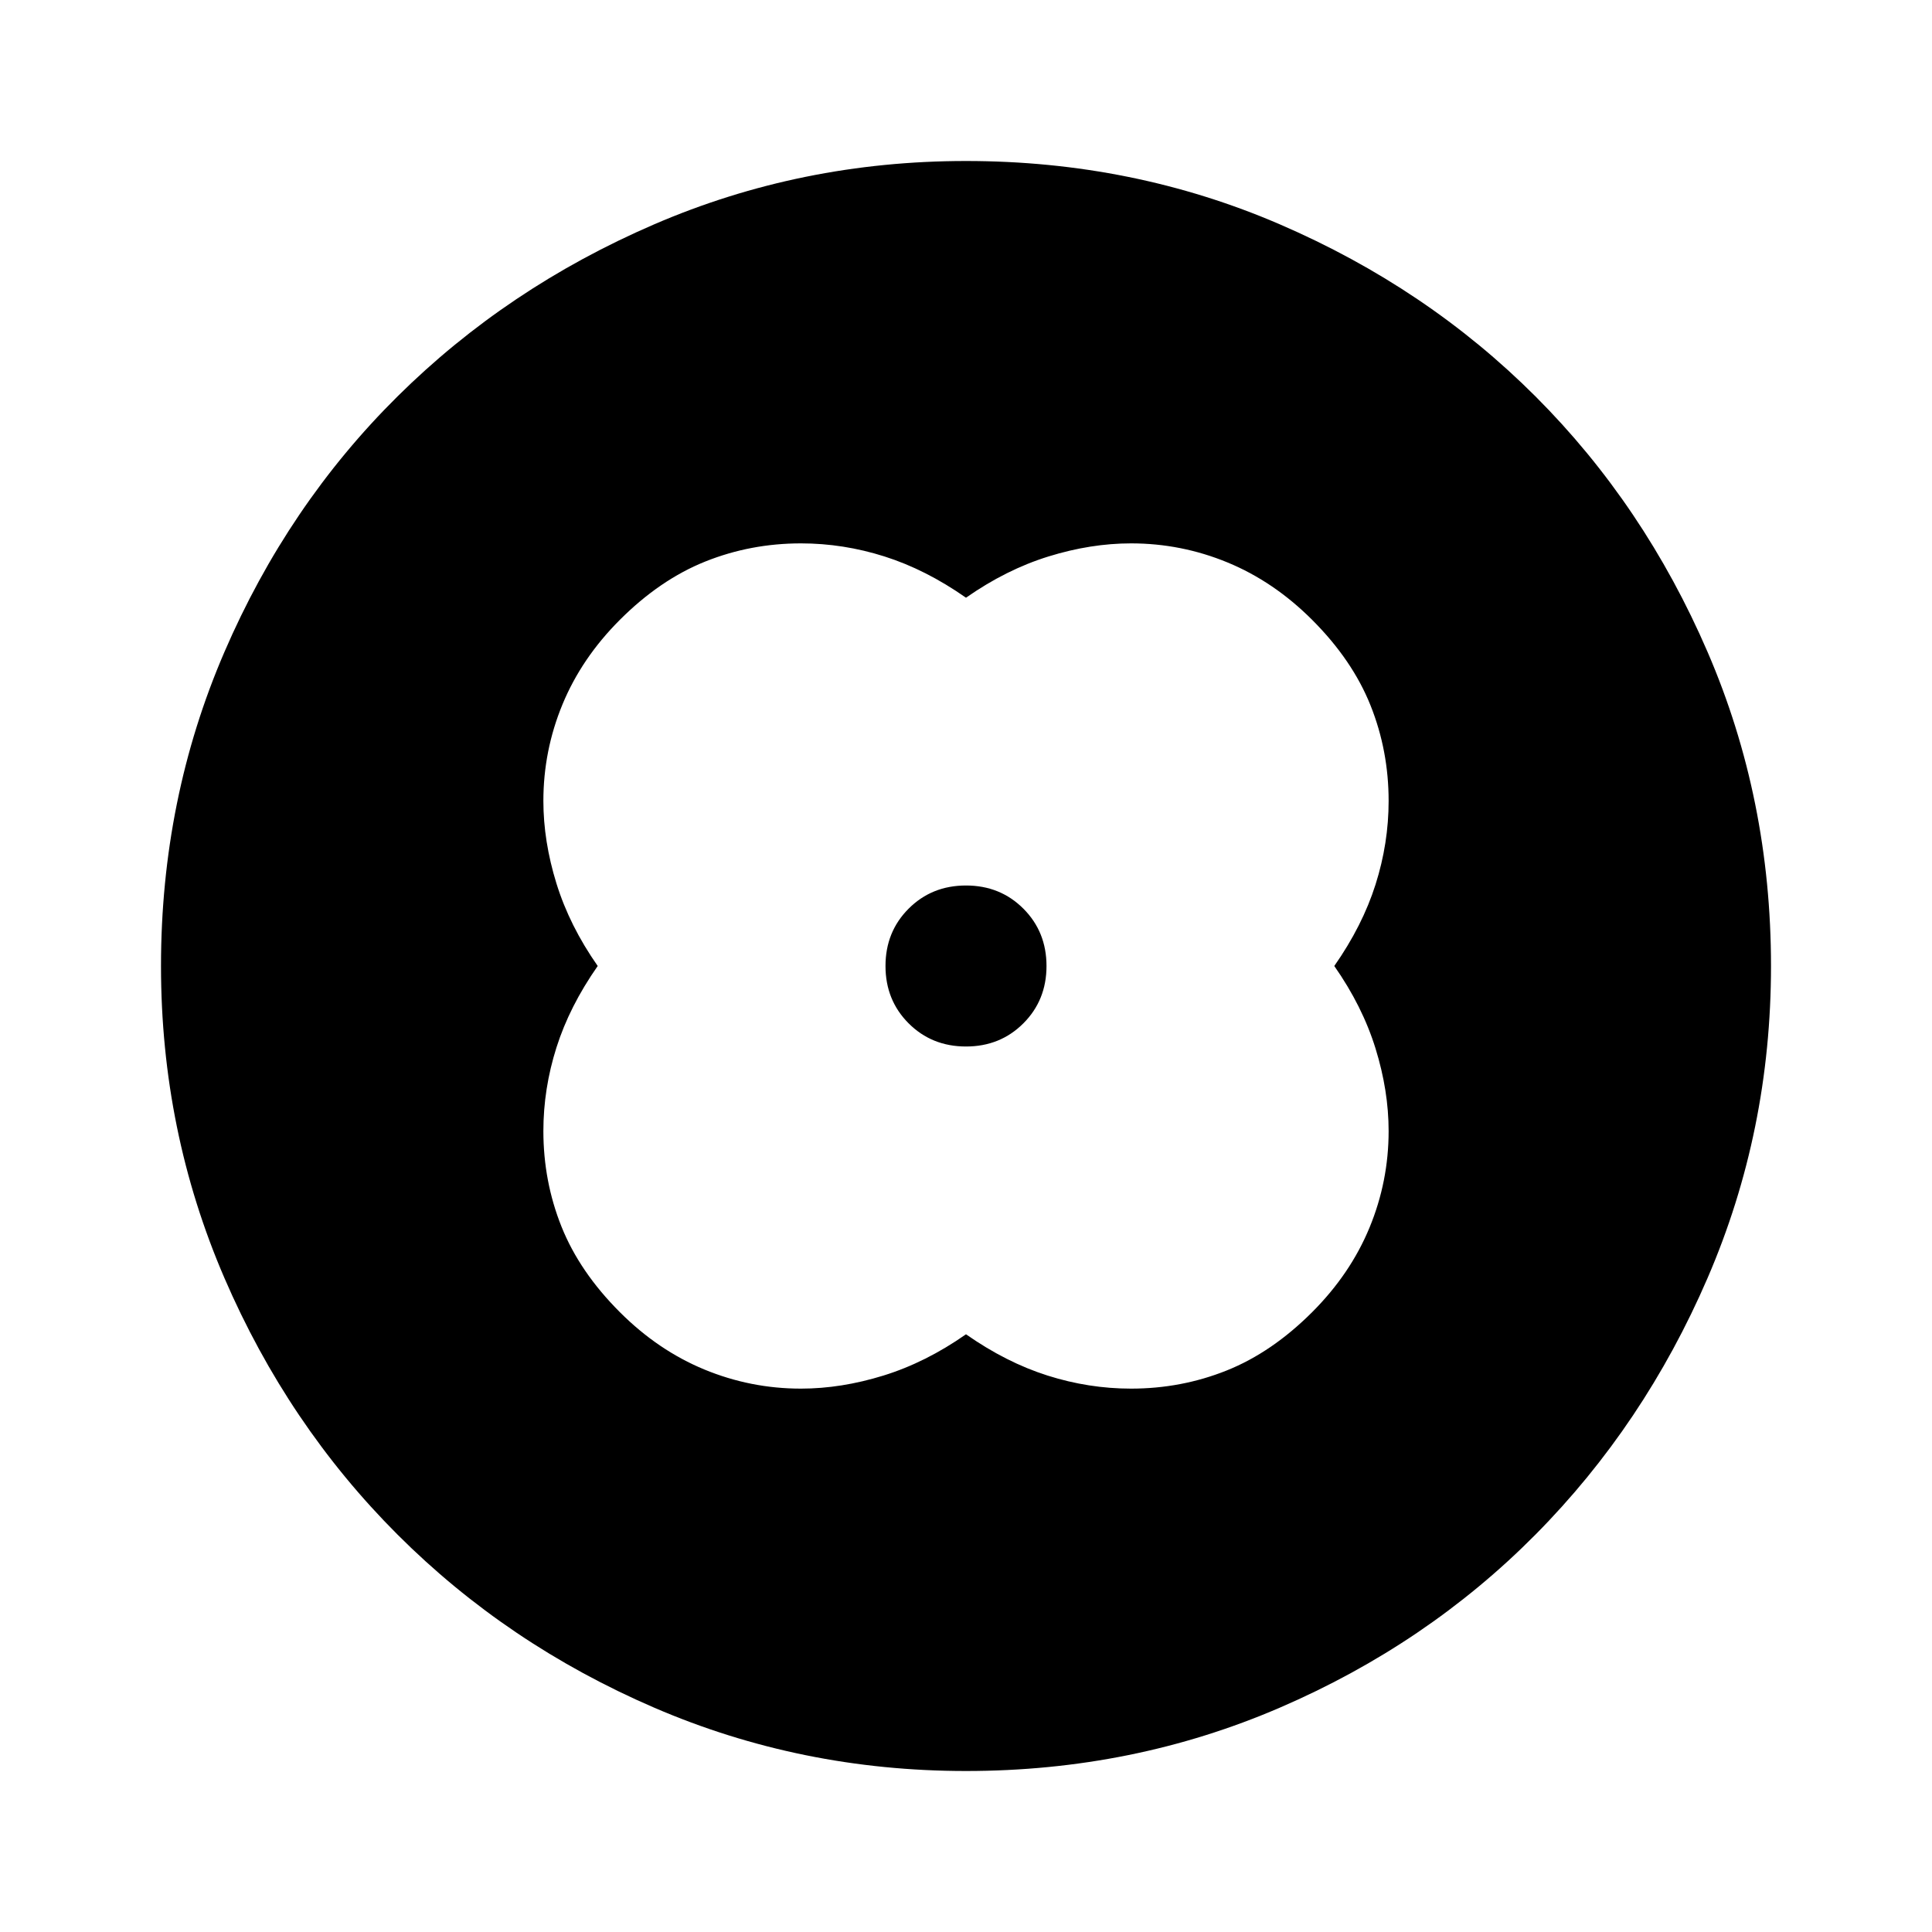 <svg xmlns="http://www.w3.org/2000/svg" width="48" height="48" viewBox="0 -960 960 960"><path d="M480-663q-20-14-40.5-20.5T398-690q-25 0-47.5 9T308-652q-19 19-28.5 42t-9.5 48q0 20 6.5 41t20.5 41q-14 20-20.5 40.5T270-398q0 25 9 47.5t29 42.5q19 19 42 28.5t48 9.5q20 0 41-6.5t41-20.5q20 14 40.5 20.5T562-270q25 0 47.5-9t42.5-29q19-19 28.5-42t9.5-48q0-20-6.5-41T663-480q14-20 20.5-40.5T690-562q0-25-9-47.5T652-652q-19-19-42-28.5t-48-9.5q-20 0-41 6.5T480-663Zm0 183Zm0 40q17 0 28.5-11.5T520-480q0-17-11.5-28.5T480-520q-17 0-28.5 11.5T440-480q0 17 11.5 28.5T480-440Zm0 360q-82 0-155-31.5t-127.5-86Q143-252 111.5-325T80-480q0-83 31.5-156t86-127Q252-817 325-848.5T480-880q83 0 156 31.5T763-763q54 54 85.5 127T880-480q0 82-31.5 155T763-197.5q-54 54.5-127 86T480-80Z"/></svg>